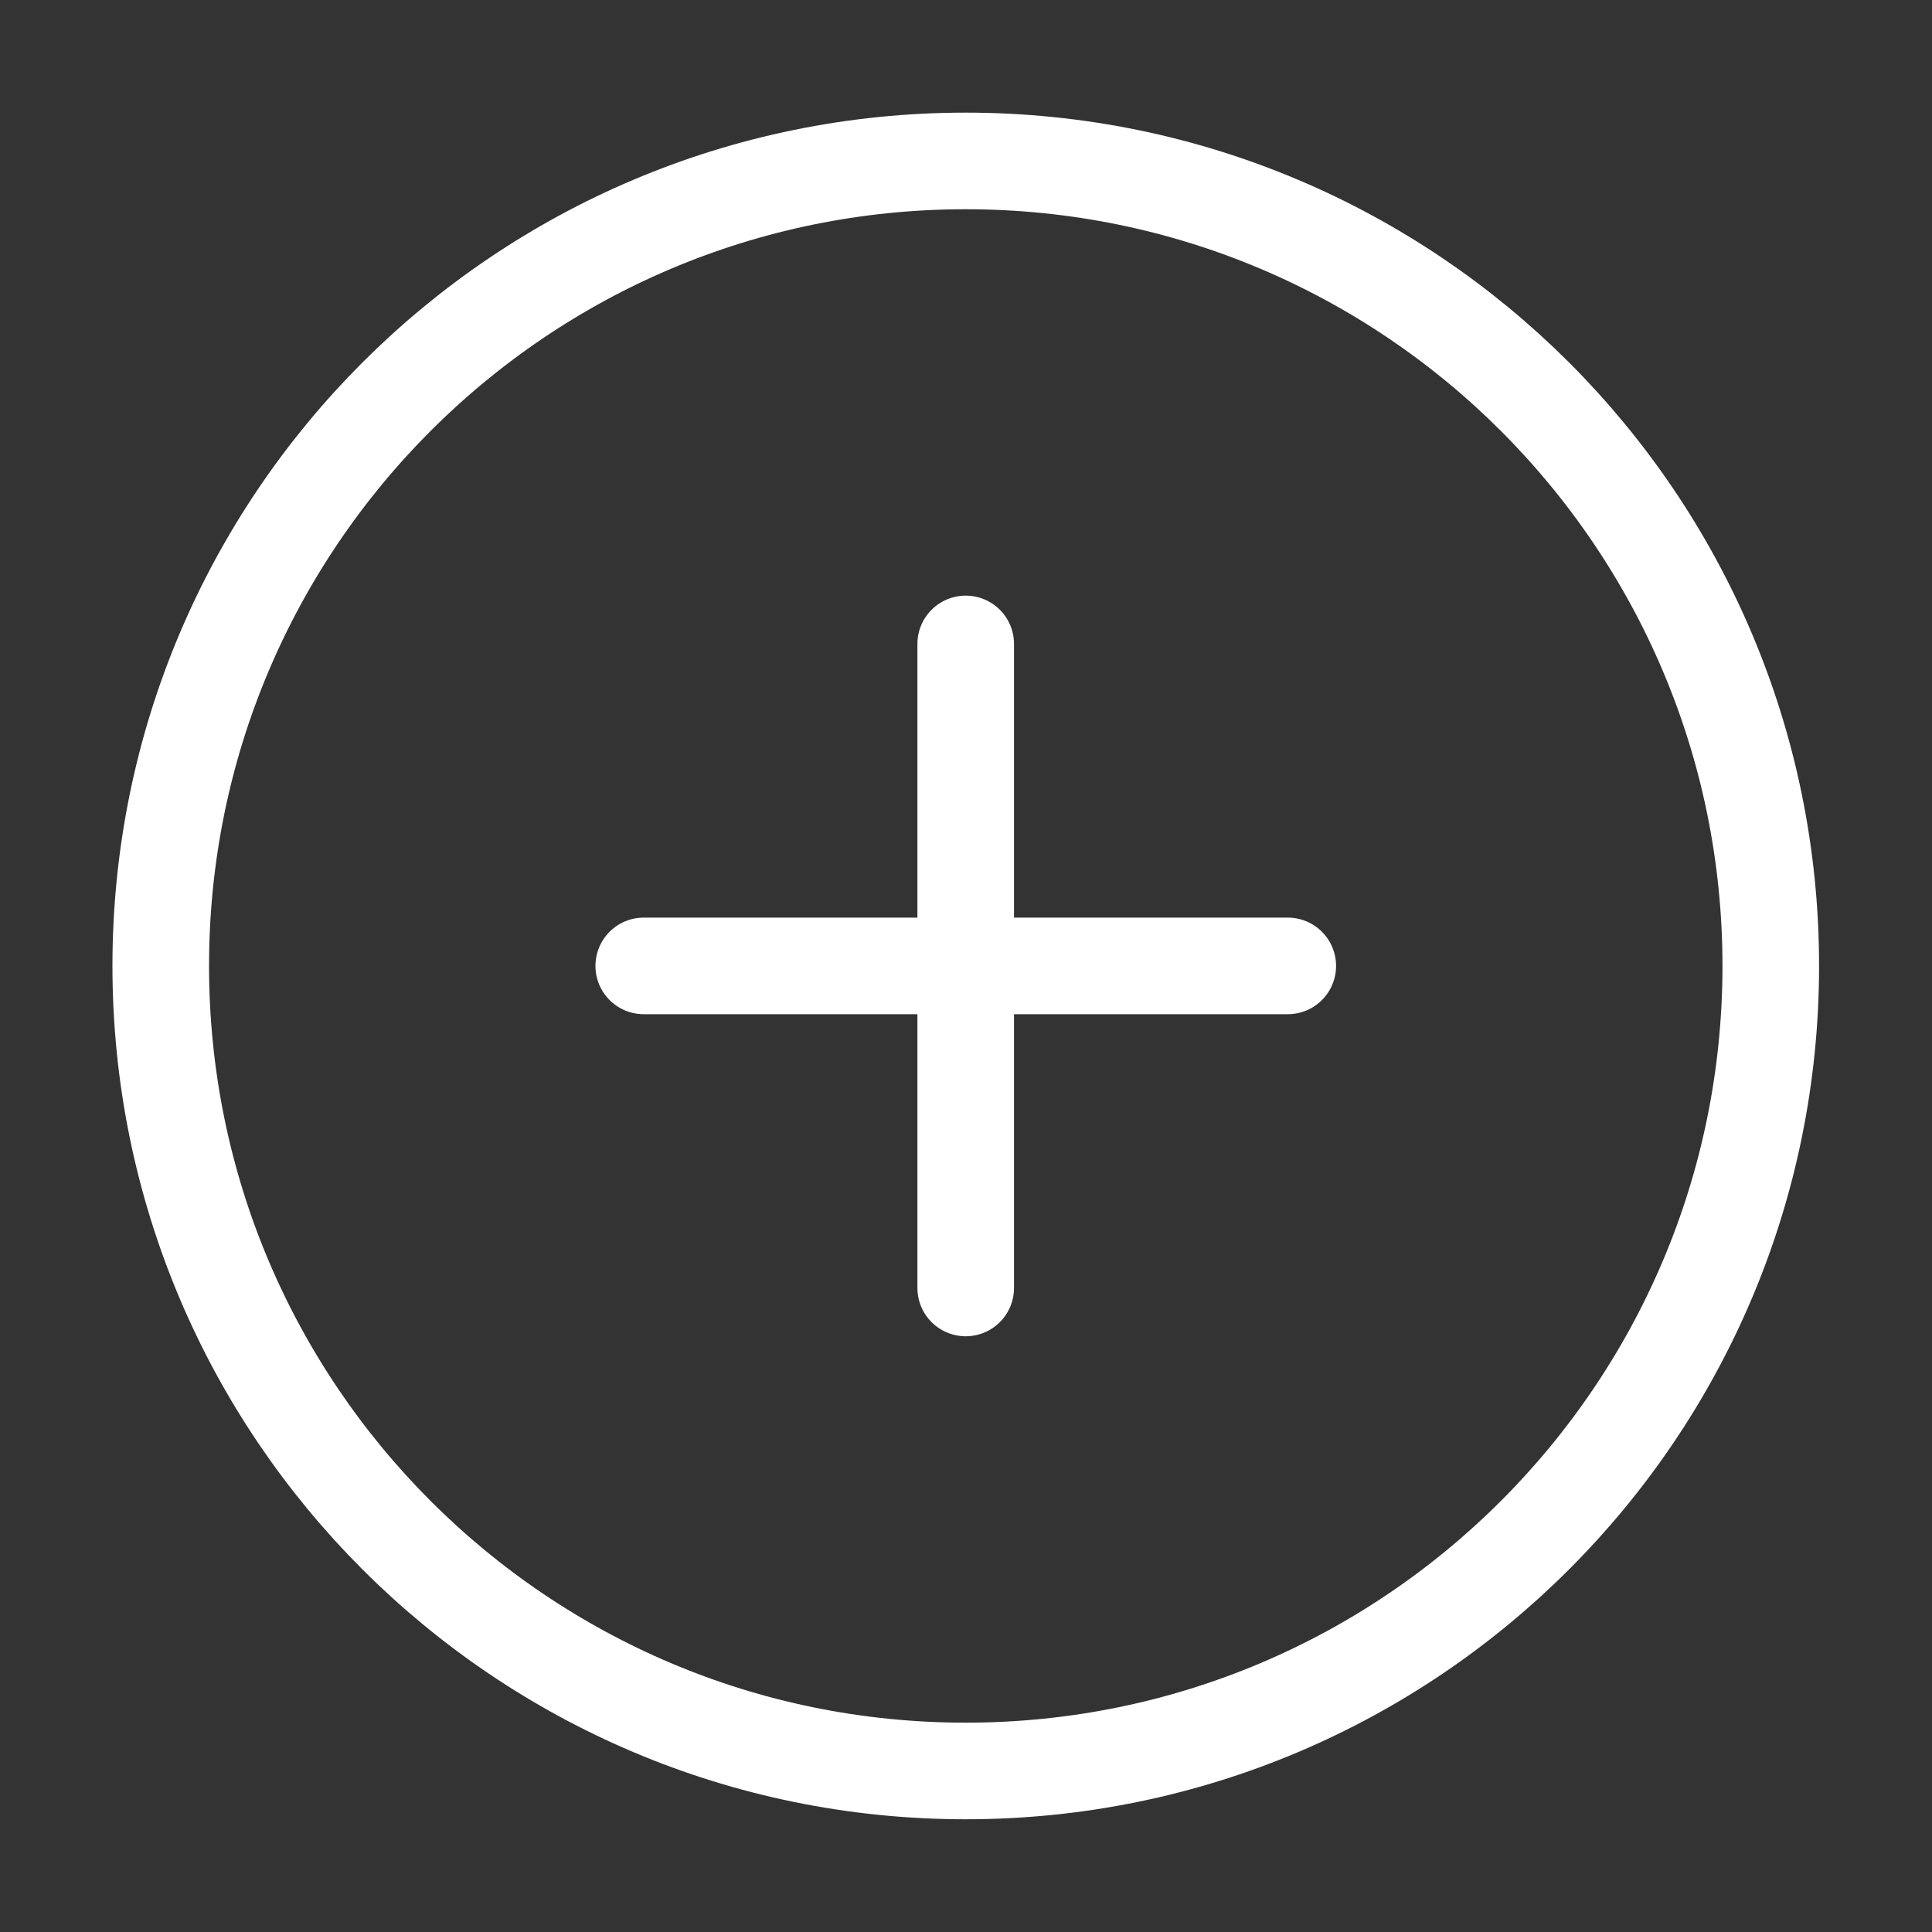 <svg width="20" height="20" viewBox="0 0 20 20" fill="none" xmlns="http://www.w3.org/2000/svg">
<rect x="0" y="0" width="20" height="20" fill="#333333" stroke="none"/>
<path d="M6.664 9.999H13.331M9.997 6.666V13.333M18.331 9.999C18.331 14.602 14.6 18.333 9.997 18.333C5.395 18.333 1.664 14.602 1.664 9.999C1.664 5.397 5.395 1.666 9.997 1.666C14.6 1.666 18.331 5.397 18.331 9.999Z" stroke="white" stroke-linecap="round" stroke-linejoin="round"/>
</svg>
